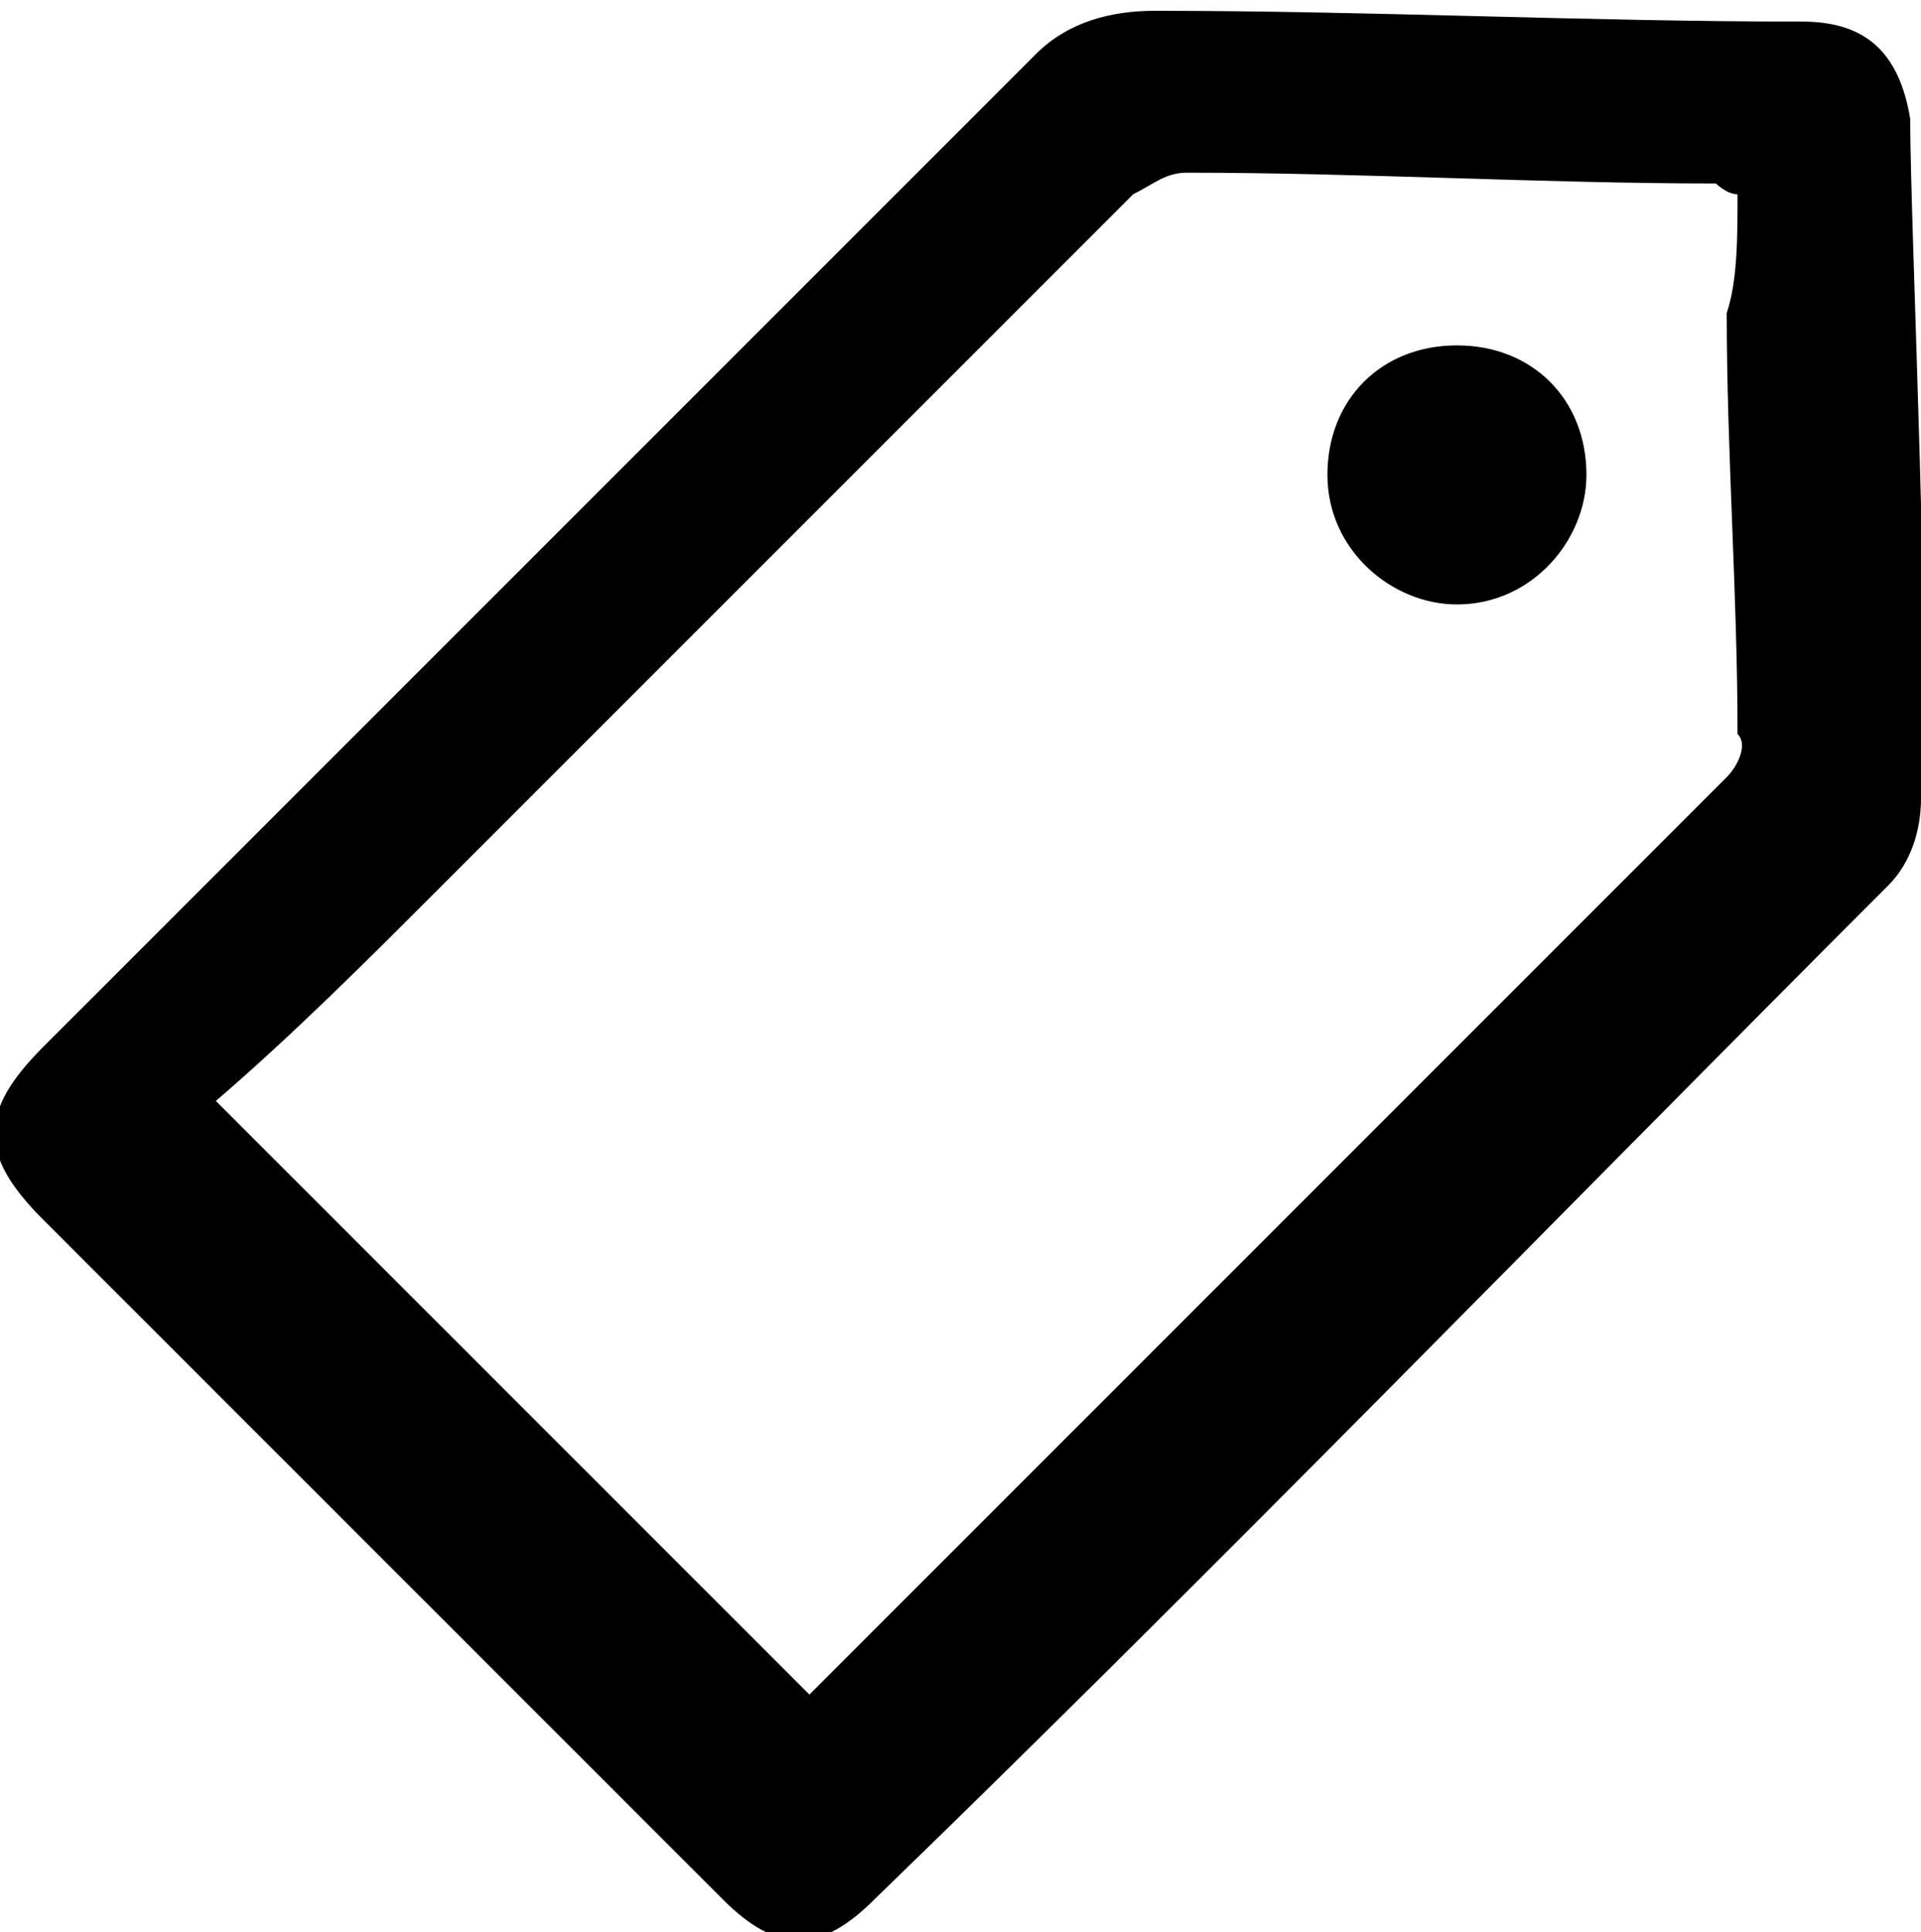 <svg preserveAspectRatio="xMinYMid" xmlns="http://www.w3.org/2000/svg" viewBox="-490 492.1 17.8 17.9"><path d="M-472.2 499.5c0 .3-.1.6-.3.8-3.1 3.1-6.2 6.3-9.4 9.4-.5.5-.9.5-1.4 0l-6.3-6.3c-.6-.6-.6-1 0-1.6l9.2-9.2c.3-.3.7-.4 1.1-.4 2 0 4 .1 6 .1.6 0 .9.3 1 .9 0 1 .2 5.2.1 6.3zm-1.7-5.6c-.1 0-.2-.1-.2-.1-1.6 0-3.3-.1-4.9-.1-.2 0-.3.1-.5.2l-6.5 6.5c-.6.6-1.3 1.3-2 1.9l5.5 5.5 8.5-8.5c.1-.1.2-.3.1-.4 0-1.3-.1-2.6-.1-3.9.1-.3.1-.7.1-1.1zm-2.6 3.8c-.6 0-1.2-.5-1.2-1.2s.5-1.2 1.2-1.2 1.2.5 1.2 1.2c0 .6-.5 1.2-1.2 1.2z"/></svg>